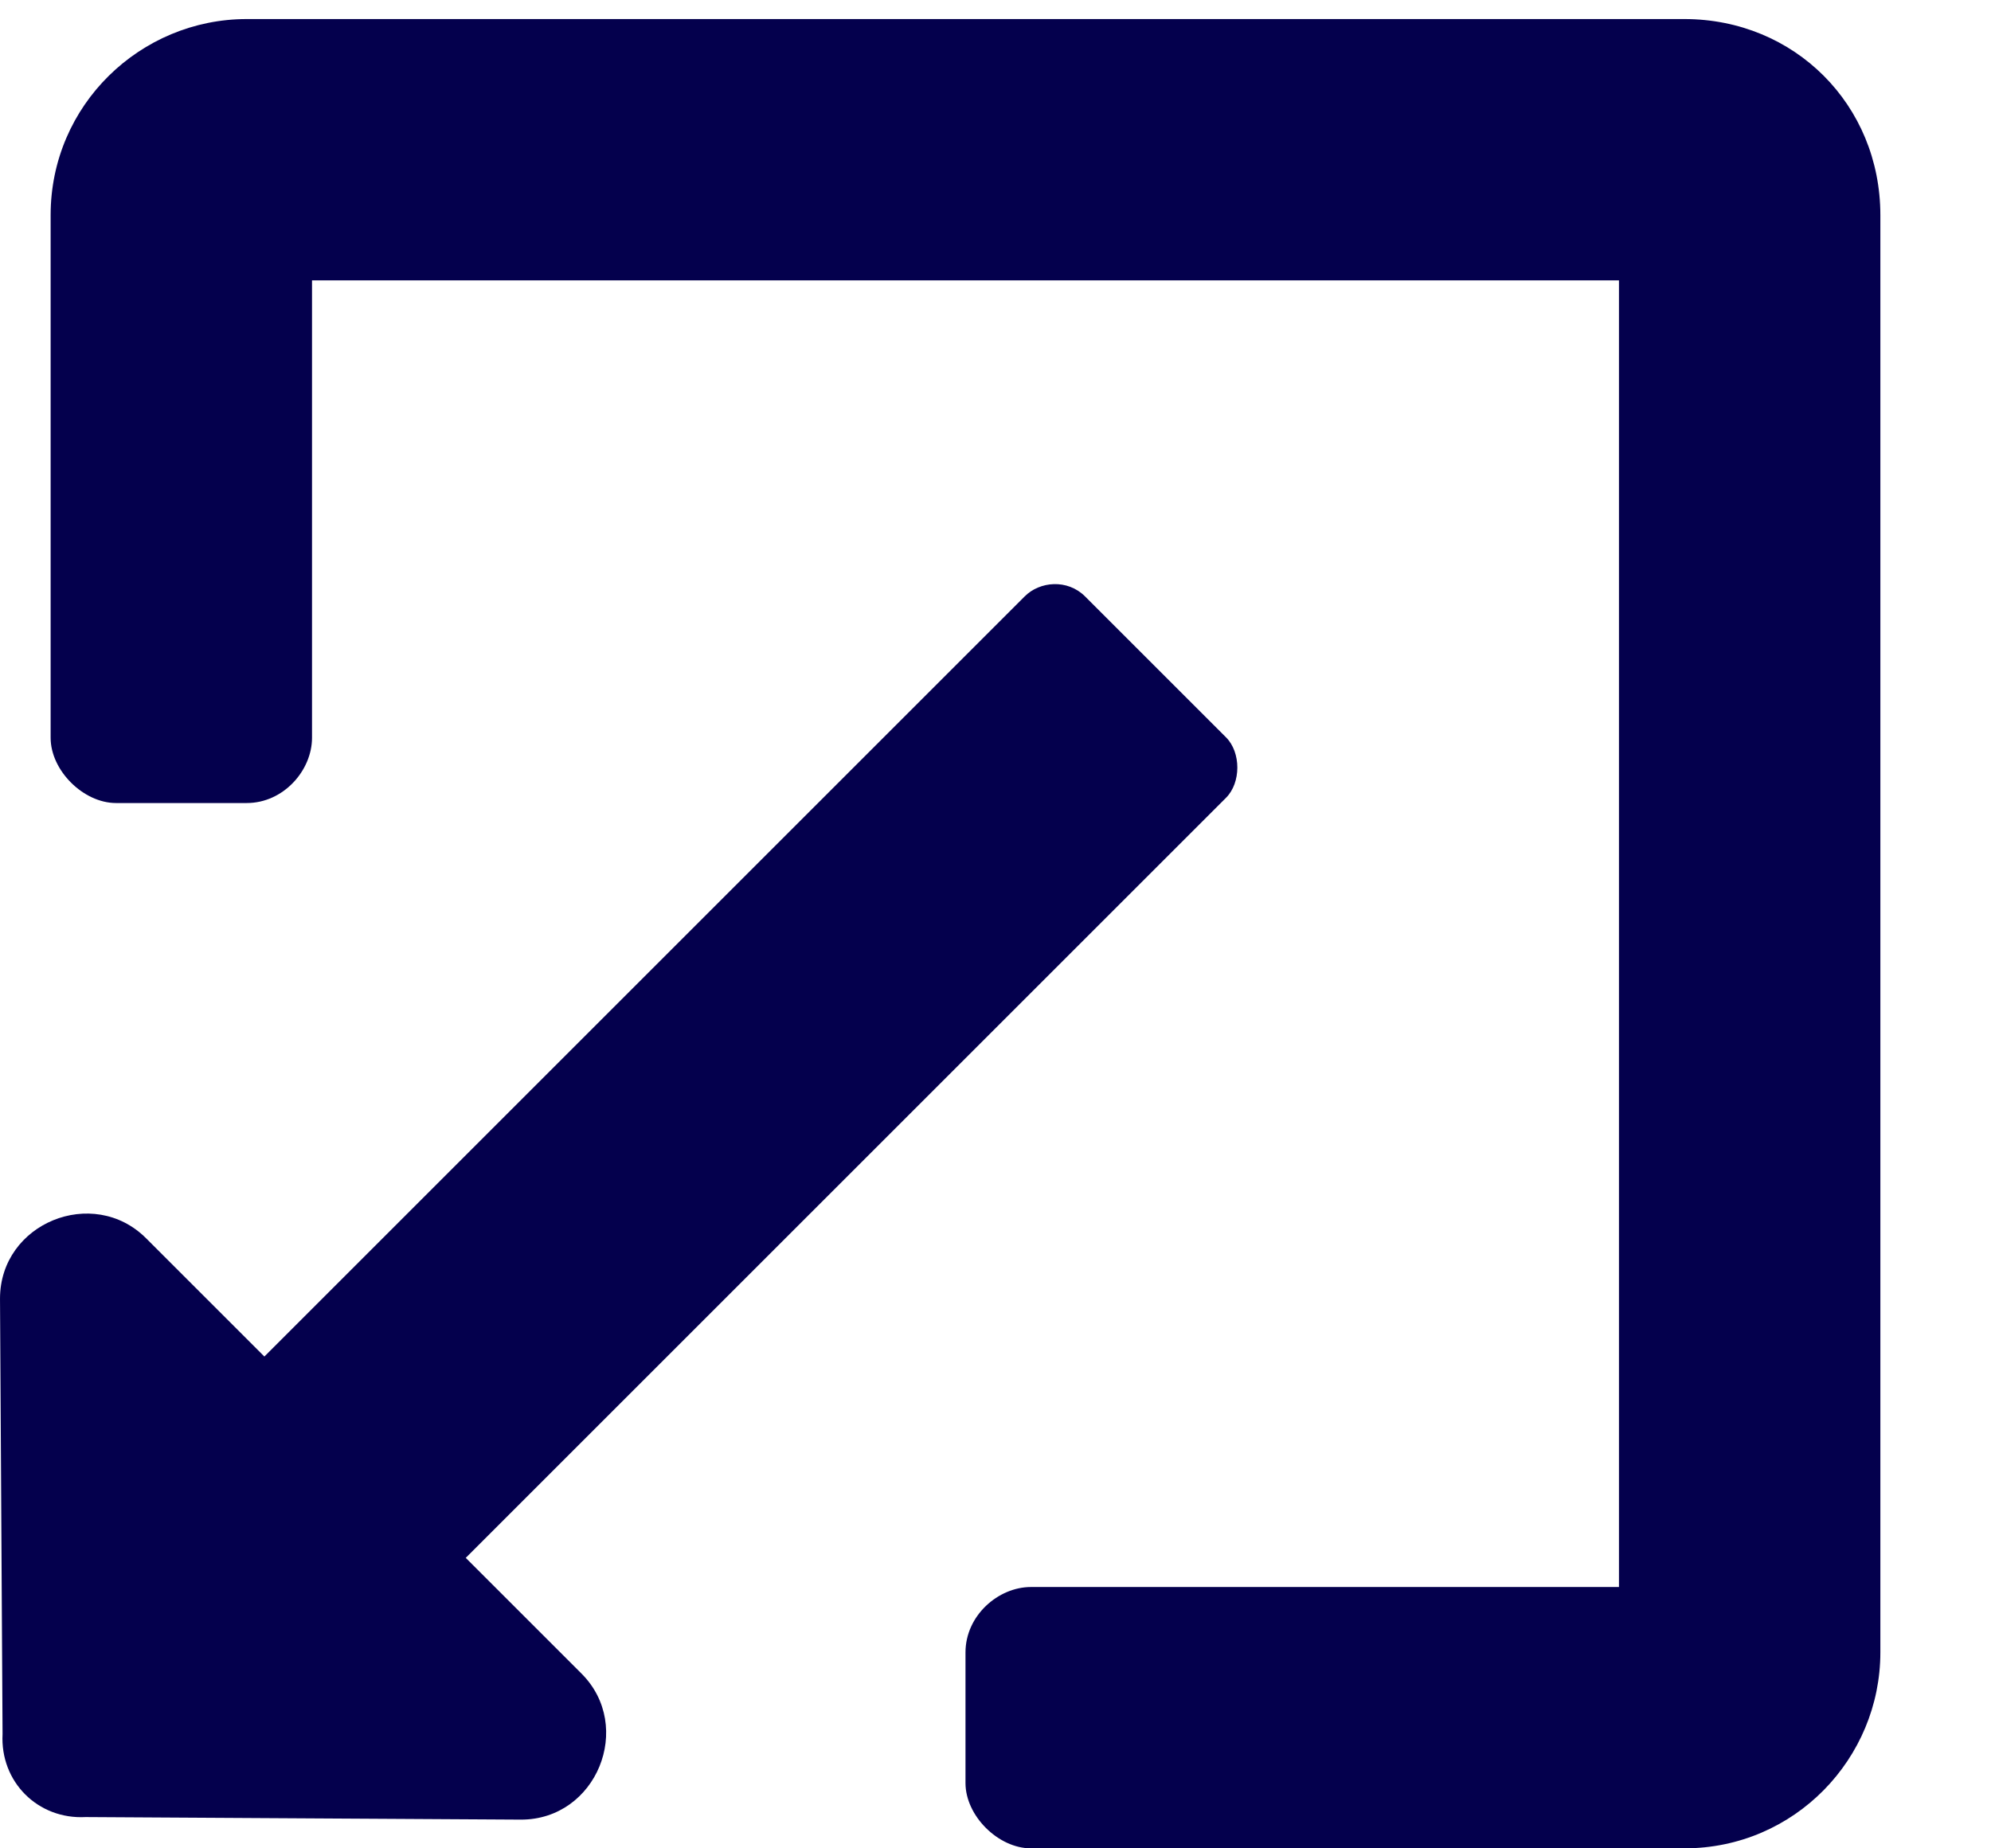 <svg width="14" height="13" viewBox="0 0 14 13" fill="none" xmlns="http://www.w3.org/2000/svg">
<path d="M0.816 5.648H1.735C1.993 5.648 2.194 5.419 2.194 5.189V1.972H11.384V11.162H7.249C7.019 11.162 6.789 11.363 6.789 11.622V12.541C6.789 12.771 7.019 13 7.249 13H11.844C12.619 13 13.222 12.368 13.222 11.622V1.513C13.222 0.738 12.619 0.134 11.844 0.134H1.735C0.988 0.134 0.356 0.738 0.356 1.513V5.189C0.356 5.419 0.586 5.648 0.816 5.648Z" fill="#04004D"/>
<path d="M3.275 10.957L8.621 5.611C8.727 5.505 8.727 5.292 8.621 5.186L7.63 4.195C7.506 4.071 7.311 4.088 7.205 4.195L1.859 9.541L1.027 8.709C0.655 8.337 5.91278e-05 8.602 5.81741e-05 9.134L0.018 12.196C5.81741e-05 12.532 0.266 12.798 0.602 12.78L3.664 12.798C4.195 12.798 4.461 12.143 4.089 11.771L3.275 10.957Z" fill="#04004D"/>
</svg>

